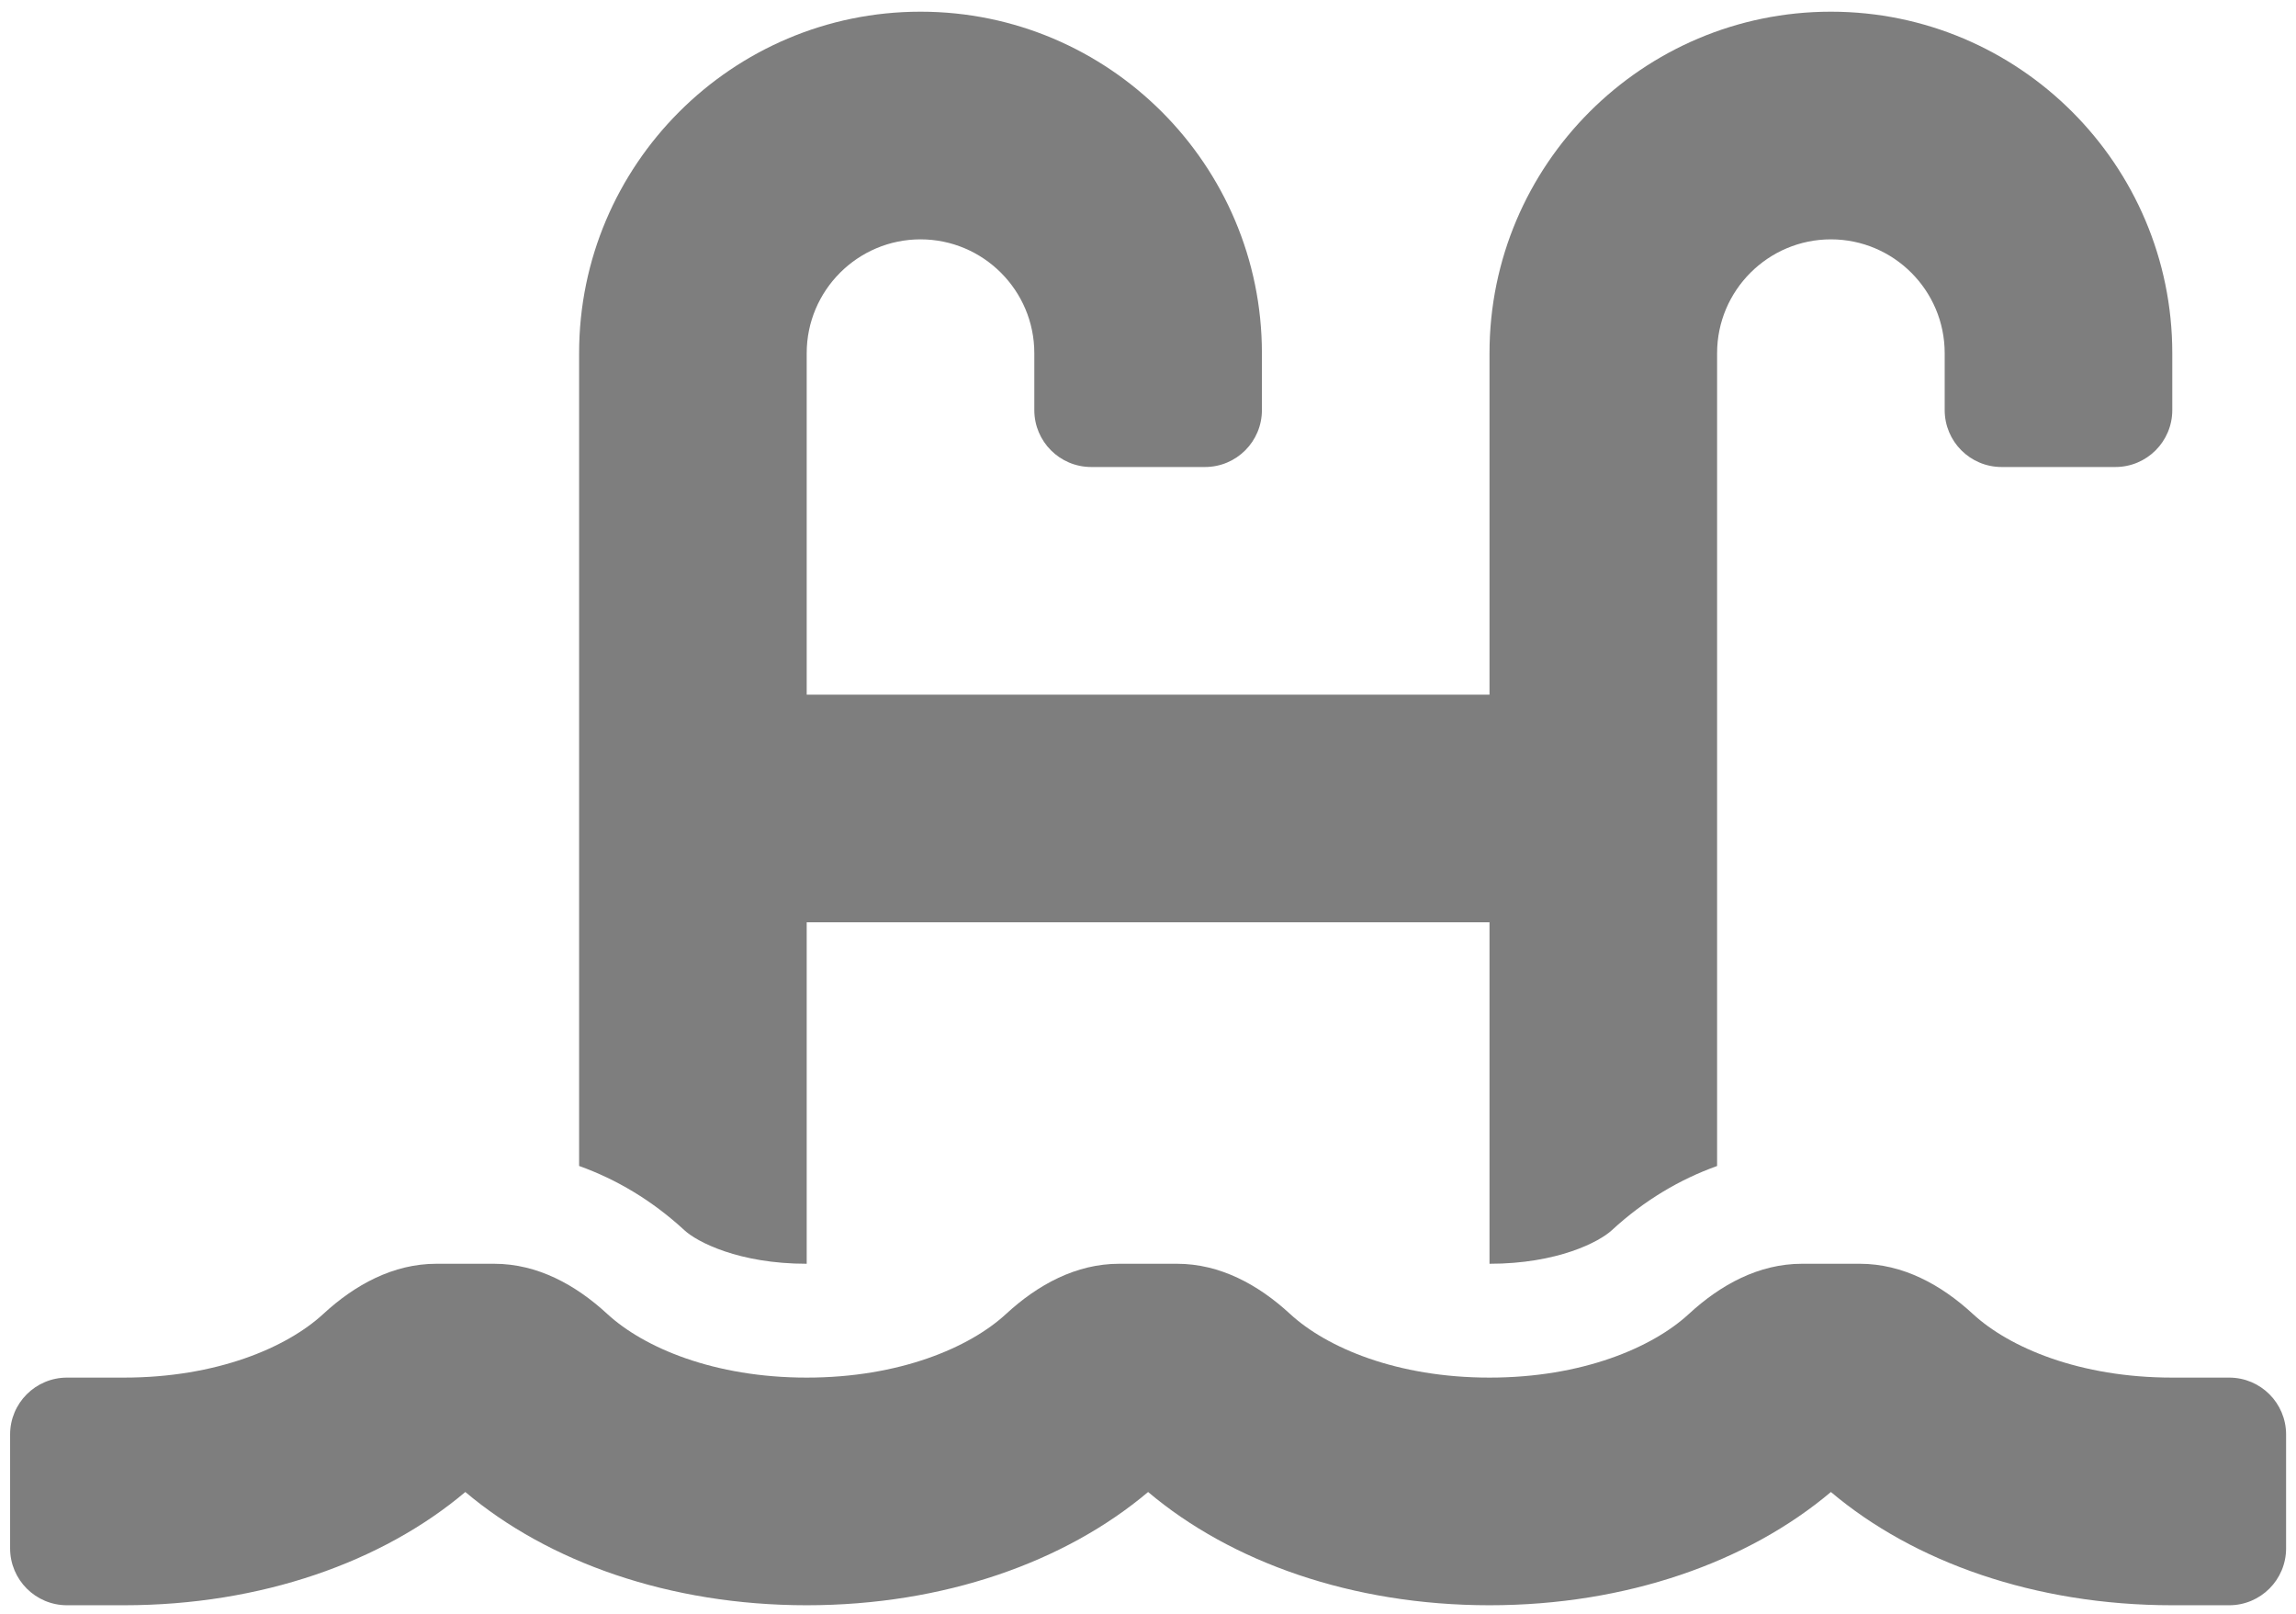 <svg width="111" height="78" viewBox="0 0 111 78" fill="none" xmlns="http://www.w3.org/2000/svg">
<path d="M107.77 66.585H105.019C100.542 66.585 97.145 65.137 95.376 63.507C93.846 62.096 91.996 61.083 89.914 61.083H87.112C85.03 61.083 83.18 62.096 81.65 63.507C79.884 65.137 76.487 66.585 72.01 66.585C67.533 66.585 64.136 65.137 62.367 63.507C60.837 62.096 58.987 61.083 56.905 61.083H54.102C52.02 61.083 50.17 62.096 48.64 63.507C46.874 65.137 43.477 66.585 39 66.585C34.523 66.585 31.126 65.137 29.357 63.507C27.827 62.096 25.977 61.083 23.895 61.083H21.093C19.011 61.083 17.161 62.096 15.631 63.507C13.865 65.137 10.468 66.585 5.991 66.585H3.24C1.72 66.585 0.489 67.816 0.489 69.335V74.837C0.489 76.357 1.72 77.588 3.24 77.588H5.991C12.631 77.588 18.493 75.492 22.496 72.114C26.498 75.494 32.361 77.588 39 77.588C45.64 77.588 51.503 75.492 55.505 72.114C59.508 75.494 65.37 77.588 72.01 77.588C78.65 77.588 84.512 75.492 88.515 72.114C92.517 75.494 98.38 77.588 105.019 77.588H107.77C109.29 77.588 110.521 76.357 110.521 74.837V69.335C110.521 67.816 109.29 66.585 107.77 66.585ZM39 61.083V44.578H72.01V61.083C75.297 61.083 77.316 60.024 77.922 59.463C79.499 58.009 81.223 56.998 83.013 56.357V17.07C83.013 14.037 85.482 11.569 88.515 11.569C91.547 11.569 94.016 14.037 94.016 17.07V19.821C94.016 21.341 95.247 22.572 96.767 22.572H102.269C103.788 22.572 105.019 21.341 105.019 19.821V17.07C105.019 7.969 97.616 0.565 88.515 0.565C79.413 0.565 72.01 7.969 72.01 17.07V33.575H39V17.07C39 14.037 41.469 11.569 44.502 11.569C47.535 11.569 50.004 14.037 50.004 17.07V19.821C50.004 21.341 51.234 22.572 52.754 22.572H58.256C59.776 22.572 61.007 21.341 61.007 19.821V17.07C61.007 7.969 53.604 0.565 44.502 0.565C35.4 0.565 27.997 7.969 27.997 17.07V56.355C29.787 56.996 31.511 58.009 33.088 59.462C33.695 60.024 35.713 61.083 39 61.083Z" fill="#7E7E7E"/>
</svg>

